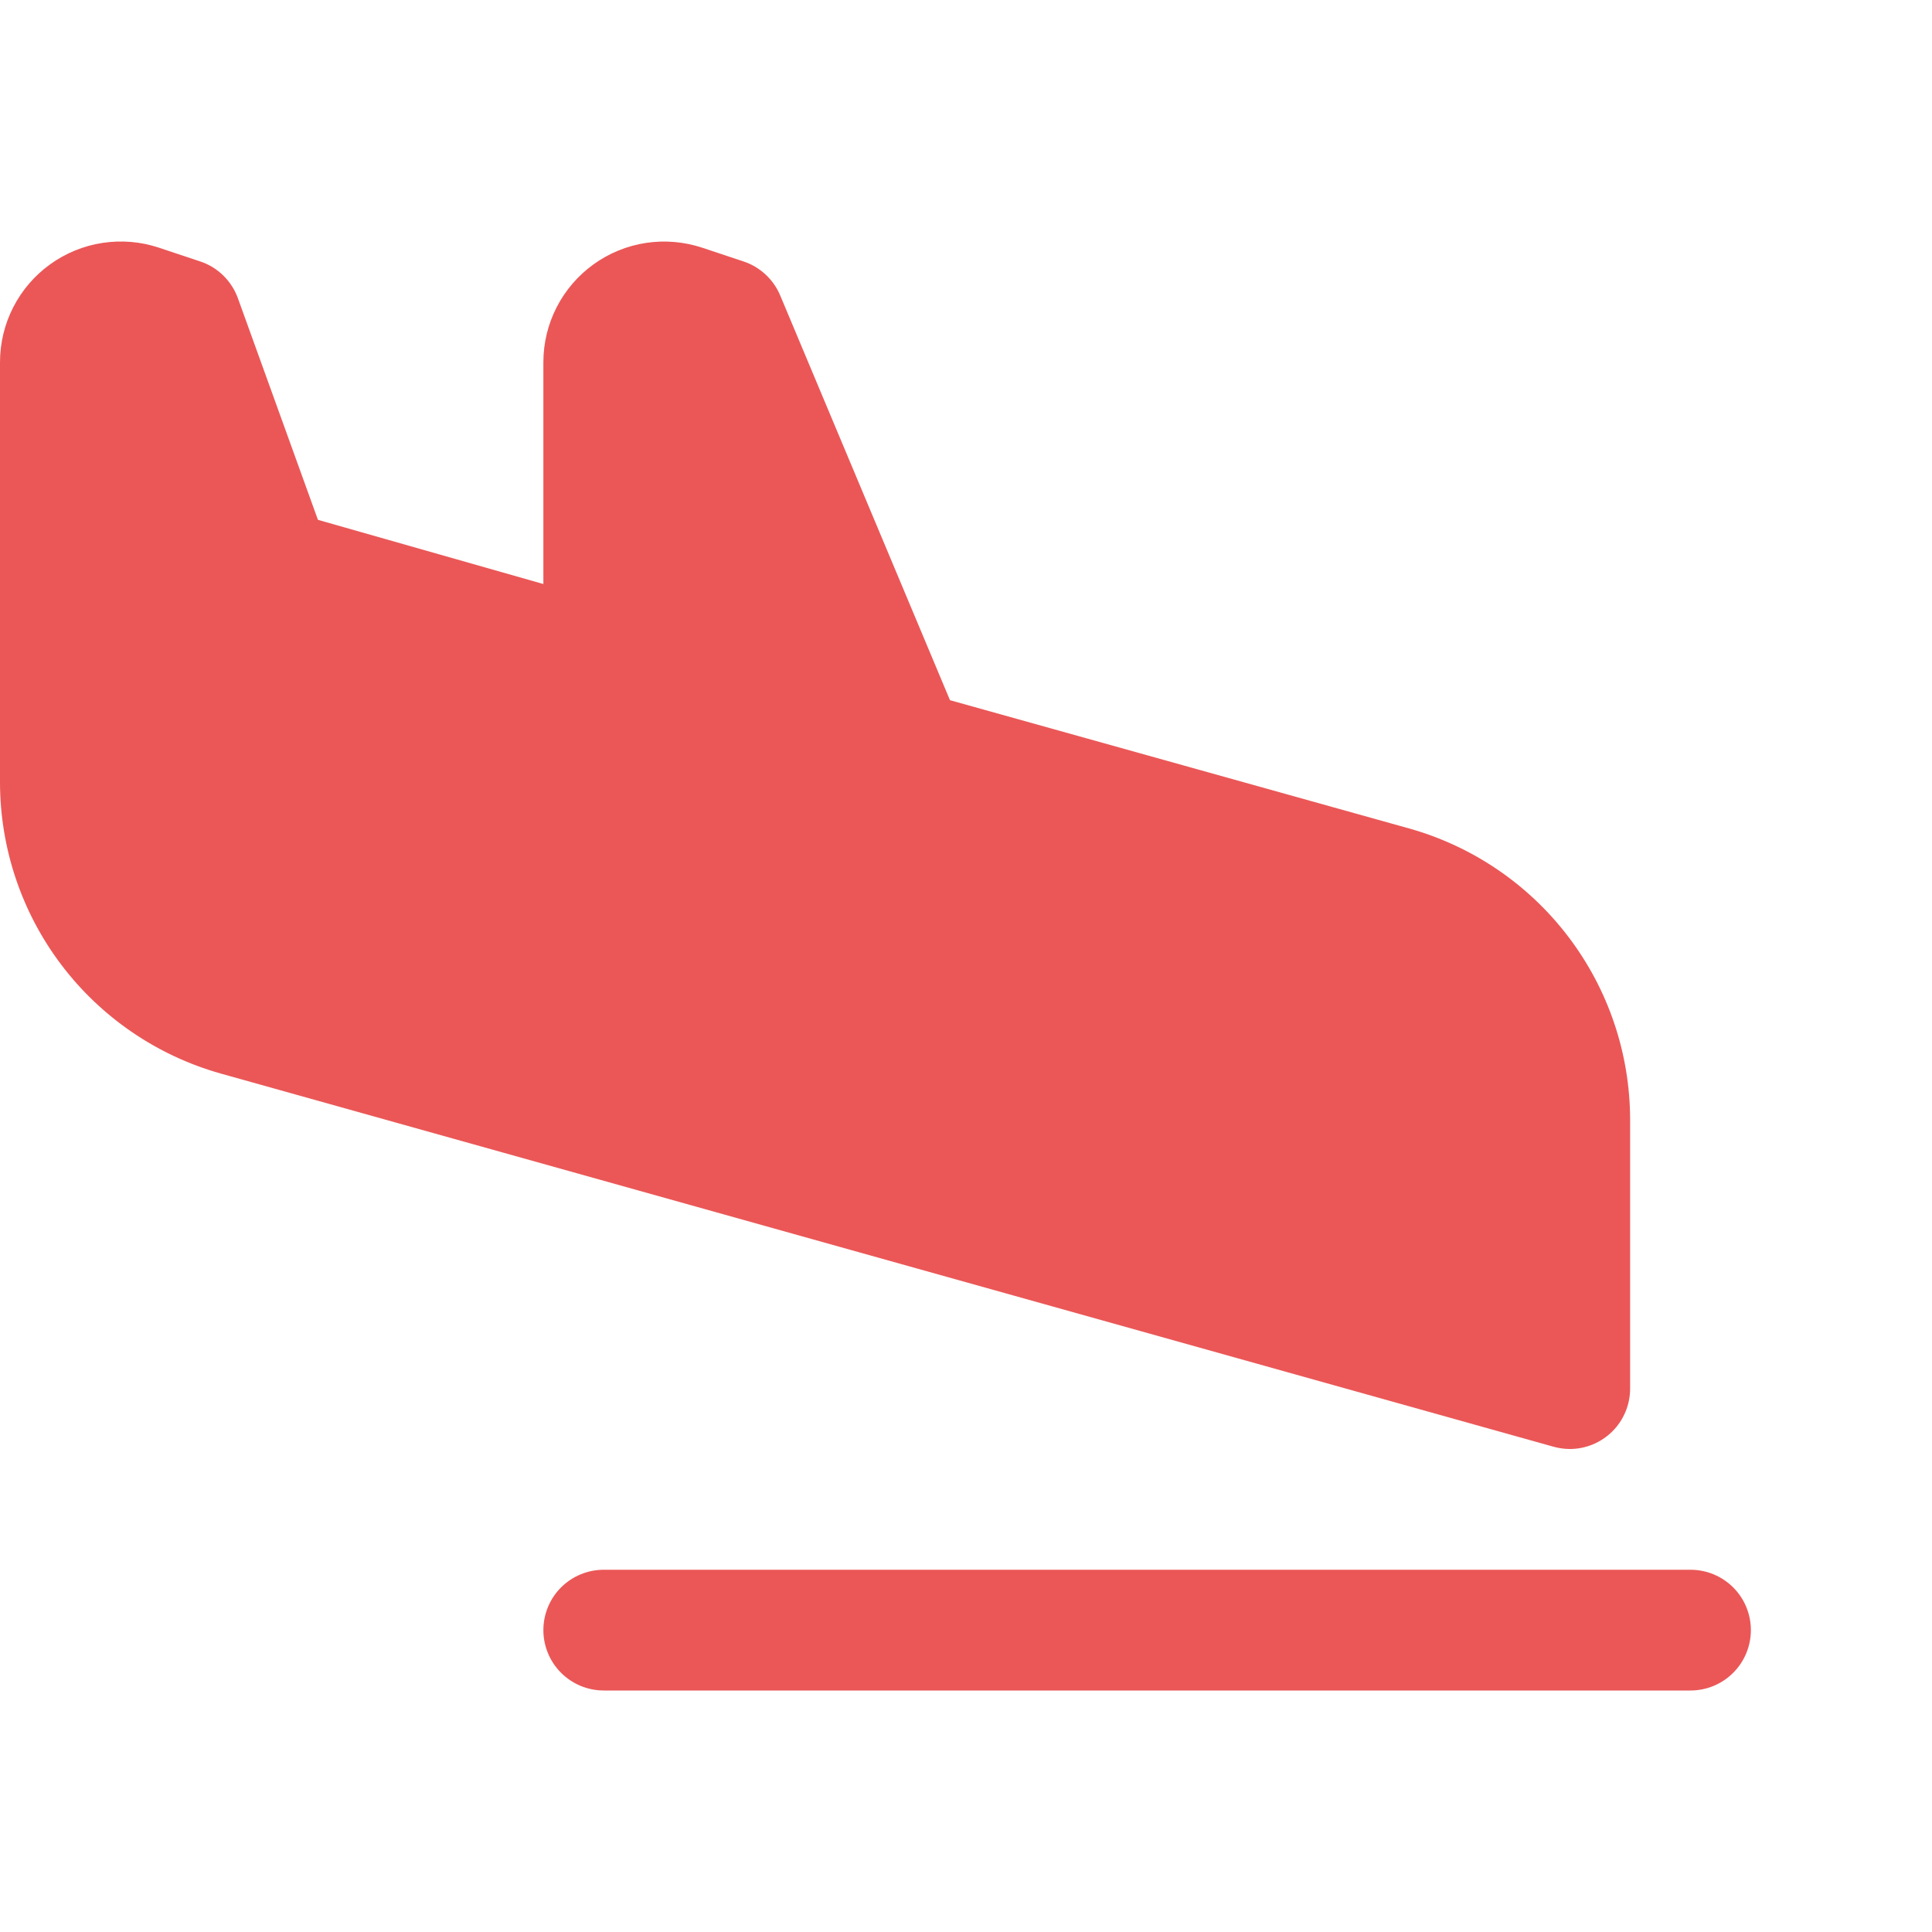<svg width="48" height="48" viewBox="0 0 48 48" fill="none" xmlns="http://www.w3.org/2000/svg">
<path d="M43.5 40.5C43.5 40.897 43.342 41.279 43.061 41.56C42.779 41.842 42.398 42 42 42H15C14.602 42 14.221 41.842 13.939 41.56C13.658 41.279 13.5 40.897 13.5 40.5C13.5 40.102 13.658 39.72 13.939 39.439C14.221 39.158 14.602 39 15 39H42C42.398 39 42.779 39.158 43.061 39.439C43.342 39.72 43.5 40.102 43.5 40.5ZM39 36C39.398 36 39.779 35.842 40.061 35.56C40.342 35.279 40.5 34.897 40.5 34.5V27.81C40.496 26.172 39.958 24.58 38.967 23.276C37.976 21.971 36.587 21.026 35.01 20.583L23.602 17.396L19.384 7.34C19.301 7.143 19.177 6.965 19.02 6.82C18.863 6.674 18.677 6.564 18.474 6.496L17.449 6.155C16.998 6.005 16.518 5.964 16.048 6.035C15.578 6.107 15.132 6.289 14.747 6.567C14.361 6.845 14.047 7.21 13.83 7.633C13.613 8.056 13.5 8.524 13.5 9V14.51L7.899 12.915L5.91 7.408C5.833 7.195 5.708 7.002 5.546 6.844C5.384 6.685 5.188 6.566 4.973 6.495L3.947 6.153C3.496 6.003 3.016 5.963 2.546 6.035C2.077 6.106 1.631 6.289 1.245 6.567C0.86 6.845 0.546 7.21 0.329 7.633C0.113 8.056 6.36736e-05 8.524 0 9V19.447C0.004 21.083 0.54 22.673 1.528 23.976C2.517 25.279 3.903 26.225 5.477 26.67L38.595 35.943C38.727 35.98 38.863 35.999 39 36Z" fill="#EB5757"/>
</svg>
